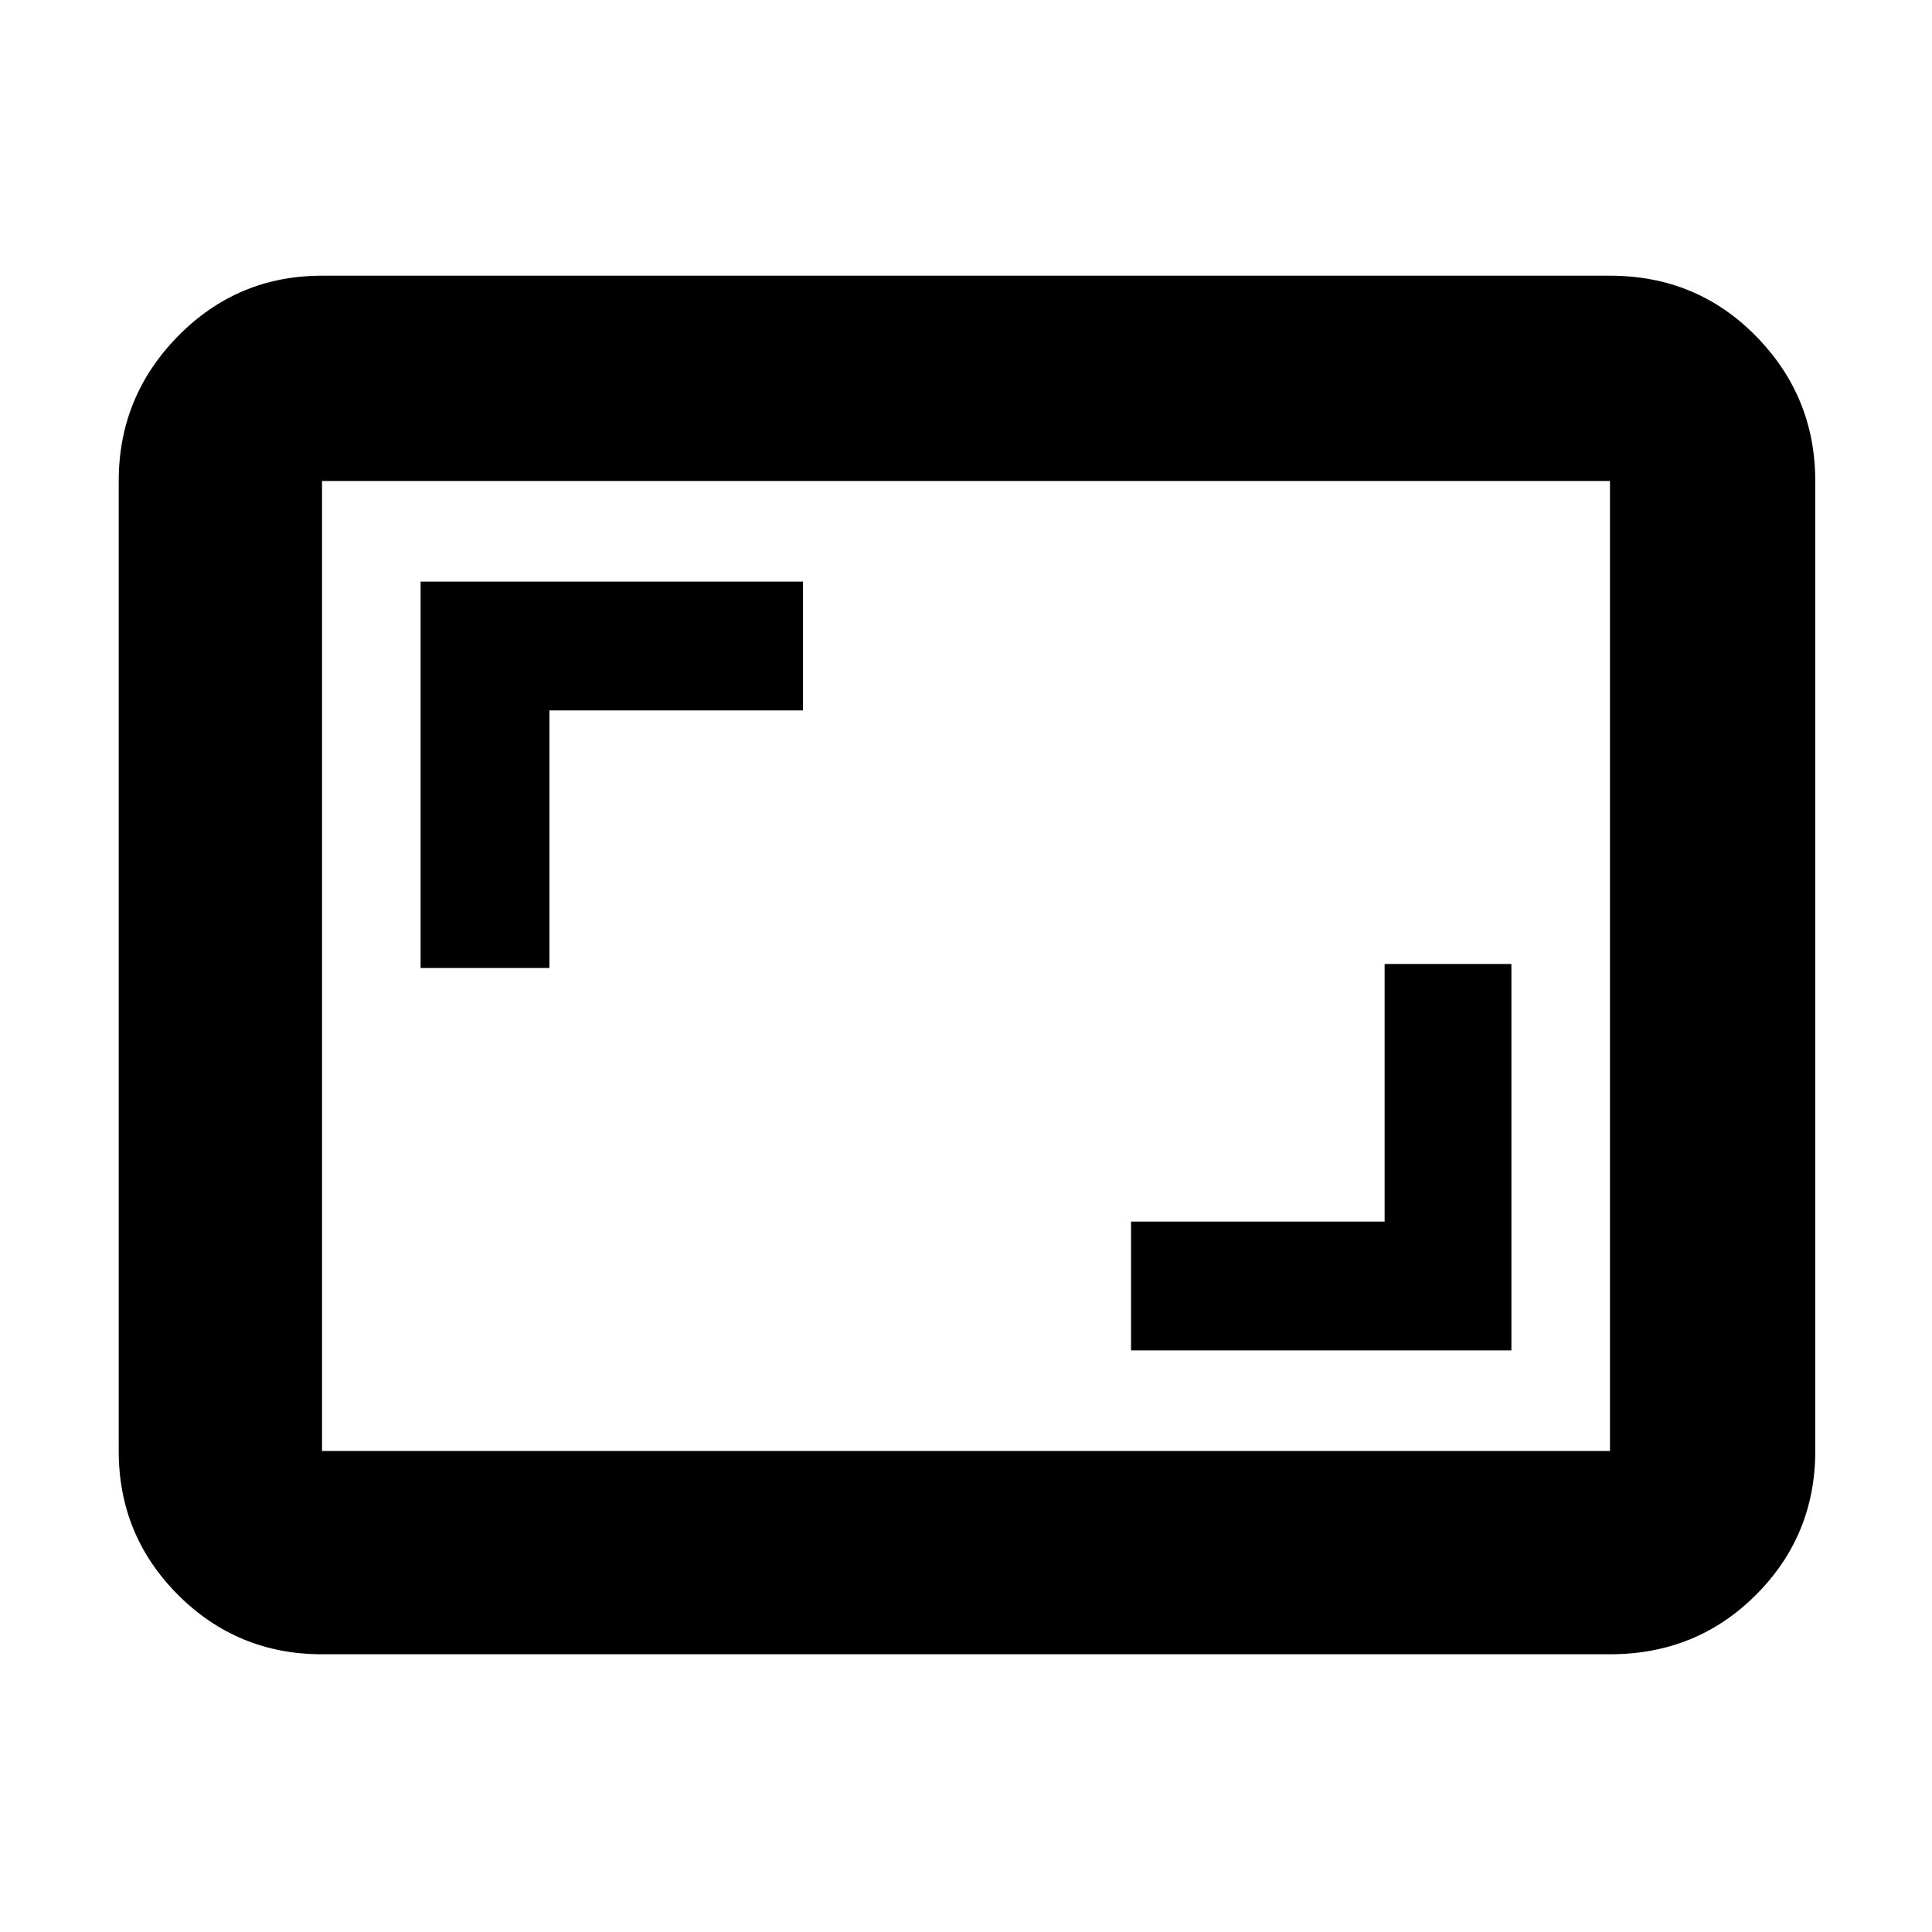 <svg xmlns="http://www.w3.org/2000/svg" height="40" width="40"><path d="M23.417 27.958h7.875v-8h-2.625v5.334h-5.25ZM8.708 20.042h2.667v-5.334h5.25v-2.666H8.708ZM6.667 34.25q-1.75 0-2.98-1.229-1.229-1.229-1.229-2.979V9.958q0-1.75 1.229-3 1.23-1.25 2.98-1.25h26.666q1.792 0 3.021 1.25 1.229 1.25 1.229 3v20.084q0 1.75-1.229 2.979t-3.021 1.229Zm0-4.208h26.666V9.958H6.667v20.084Zm0 0V9.958v20.084Z"/></svg>